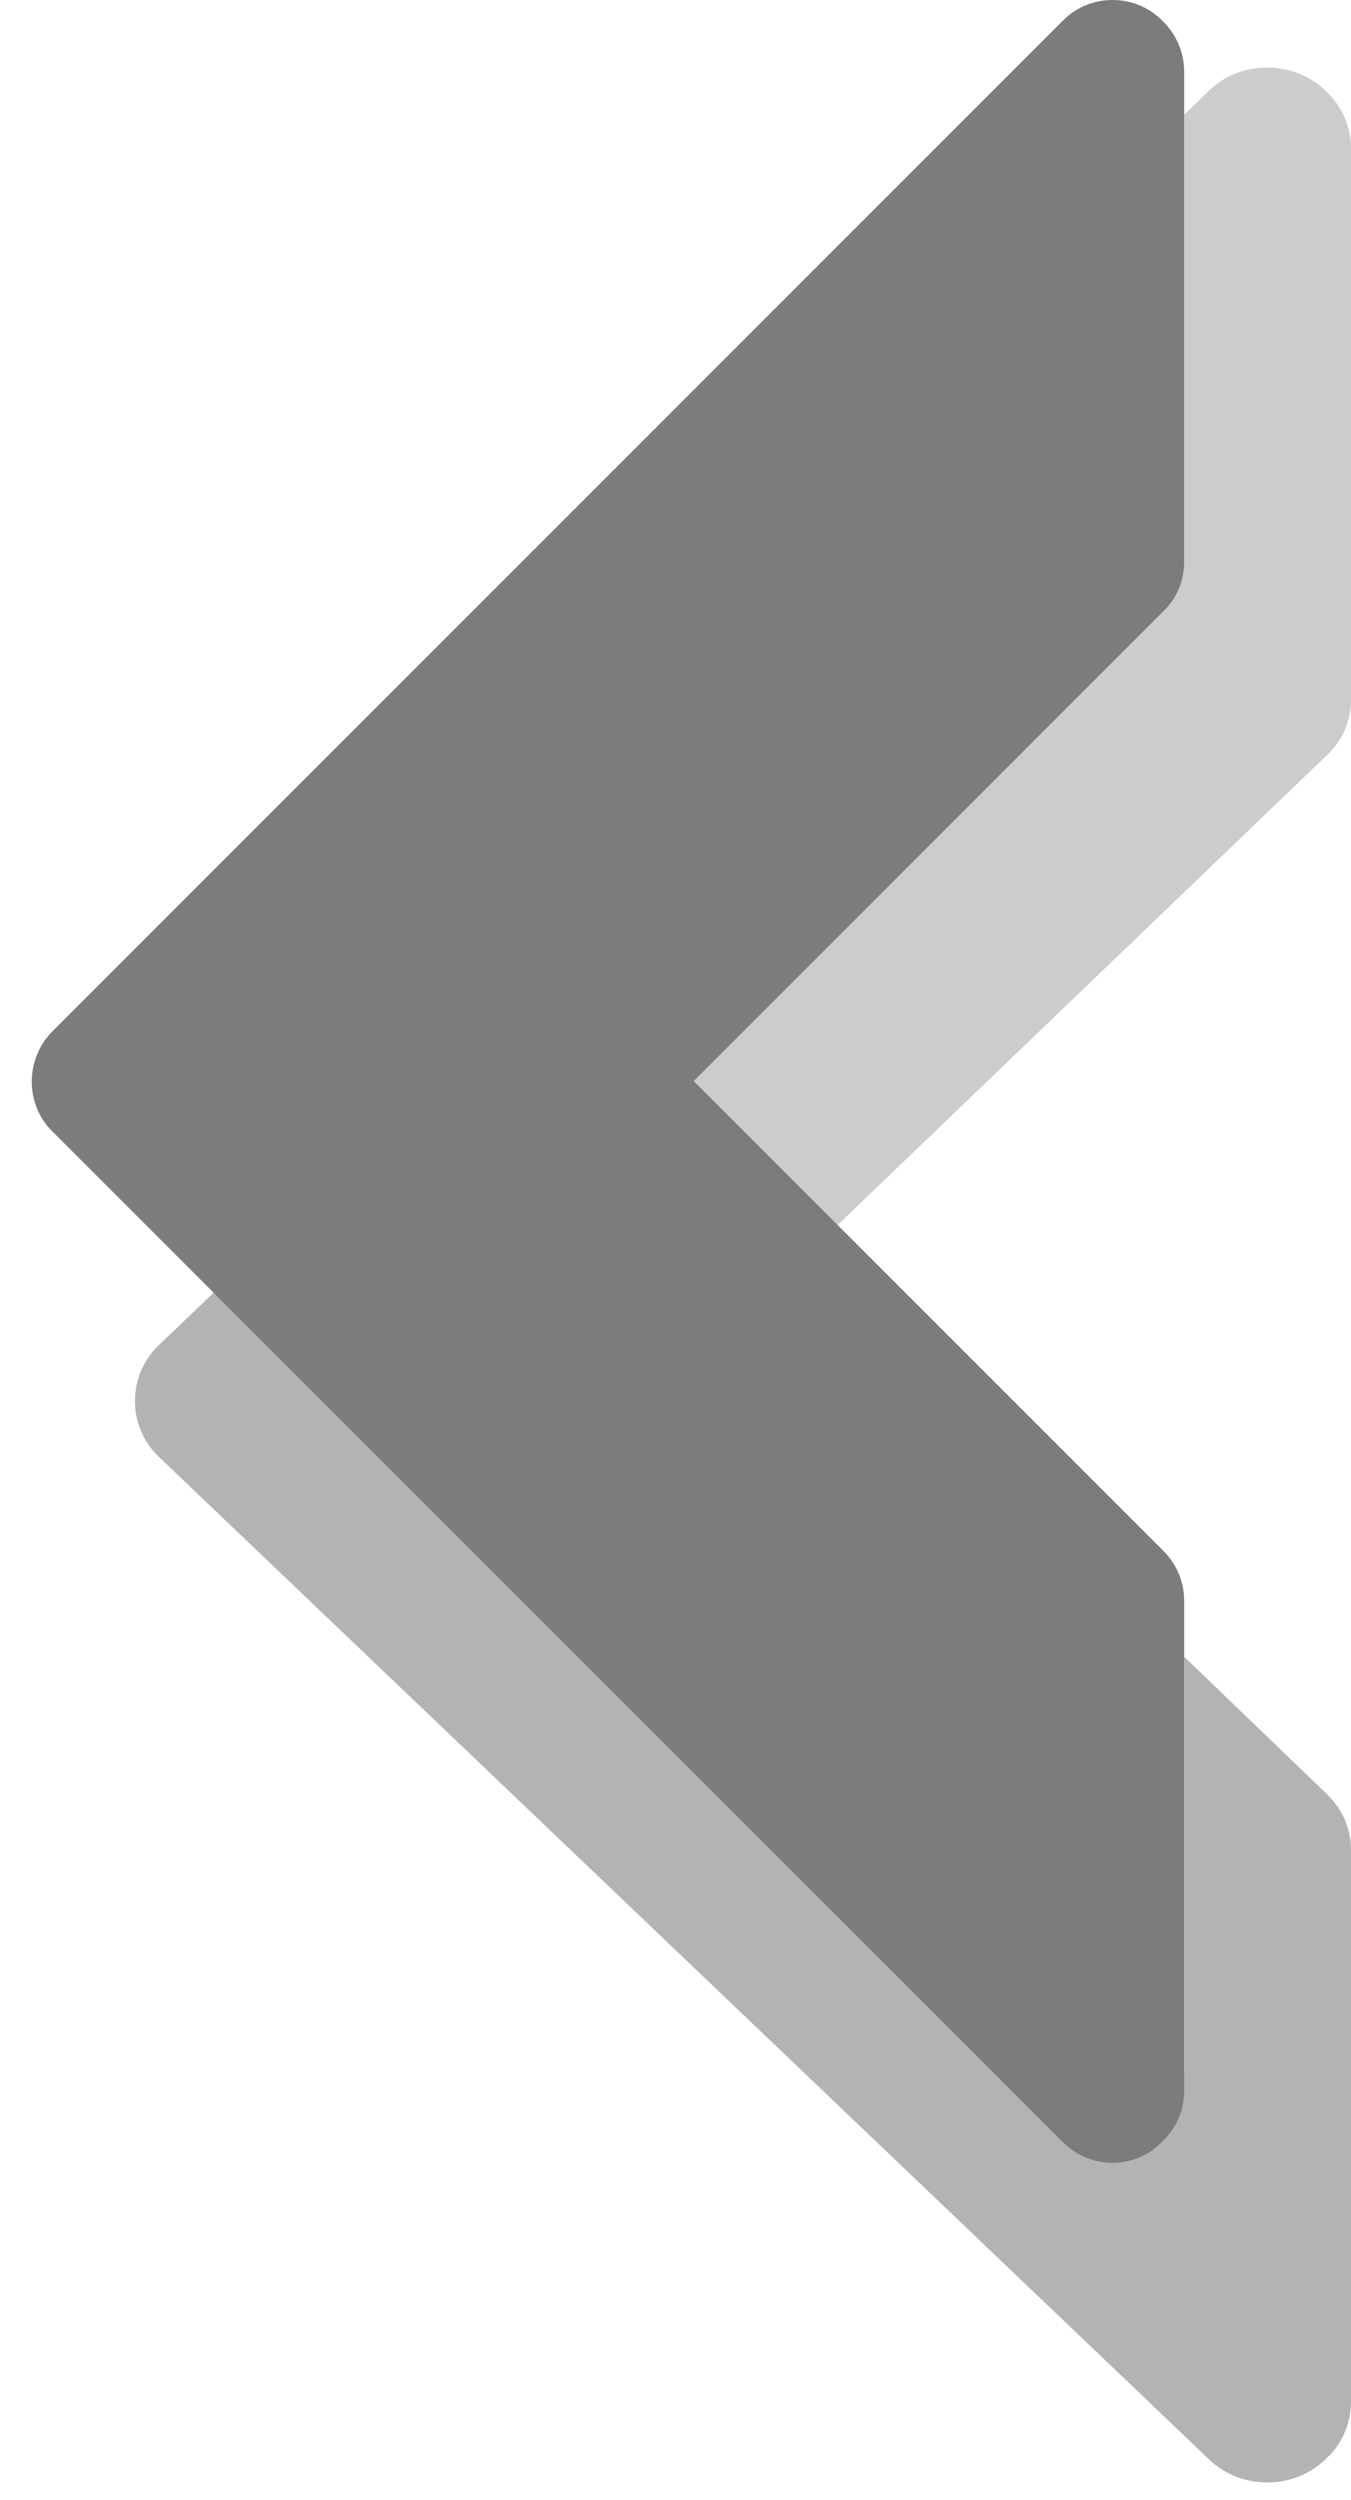 <?xml version="1.0" encoding="utf-8"?>
<!DOCTYPE svg PUBLIC "-//W3C//DTD SVG 1.1 Basic//EN" "http://www.w3.org/Graphics/SVG/1.1/DTD/svg11-basic.dtd">
<svg version="1.1" baseProfile="basic" id="Layer_1"
	 xmlns="http://www.w3.org/2000/svg" xmlns:xlink="http://www.w3.org/1999/xlink" x="0px" y="0px" width="20px" height="37px"
	 viewBox="0 0 20 37" xml:space="preserve">
<g>
	<path opacity="0.2" d="M17.22,9.05c0.2-0.19,0.31-0.45,0.31-0.73V1.7l0.37-0.36C18.14,1.11,18.44,1,18.76,1
		c0.31,0,0.62,0.11,0.86,0.34l0.02,0.02C19.87,1.58,20,1.88,20,2.19v8.17c0,0.31-0.13,0.61-0.36,0.82l-7.24,6.95L10.27,16
		L17.22,9.05z"/>
	<path opacity="0.3" d="M2.35,21.56c-0.47-0.45-0.47-1.2,0-1.65L3.3,19l12.43,12.43c0.2,0.2,0.46,0.31,0.74,0.31
		c0.28,0,0.54-0.11,0.73-0.31l0.02-0.02c0.2-0.19,0.31-0.46,0.31-0.74v-6.15l2.11,2.03c0.23,0.22,0.36,0.51,0.36,0.83v8.17
		c0,0.31-0.13,0.62-0.36,0.83l-0.02,0.02c-0.23,0.22-0.53,0.34-0.86,0.34s-0.63-0.12-0.86-0.34L2.35,21.56z"/>
	<path fill="#7C7C7C" d="M17.22,31.68l-0.02,0.02c-0.19,0.2-0.46,0.31-0.73,0.31c-0.28,0-0.54-0.11-0.74-0.31L1.3,17.27l-0.53-0.53
		c-0.4-0.4-0.4-1.06,0-1.47L15.74,0.3C15.94,0.1,16.2,0,16.47,0C16.74,0,17,0.1,17.2,0.3l0.02,0.02c0.2,0.2,0.31,0.46,0.31,0.74V1.7
		v6.62c0,0.28-0.11,0.54-0.31,0.73L10.27,16l2.13,2.13l4.82,4.82c0.2,0.2,0.31,0.46,0.31,0.74v1.11v6.15
		C17.53,31.22,17.42,31.49,17.22,31.68z"/>
</g>
<g>
</g>
<g>
</g>
<g>
</g>
<g>
</g>
<g>
</g>
</svg>
